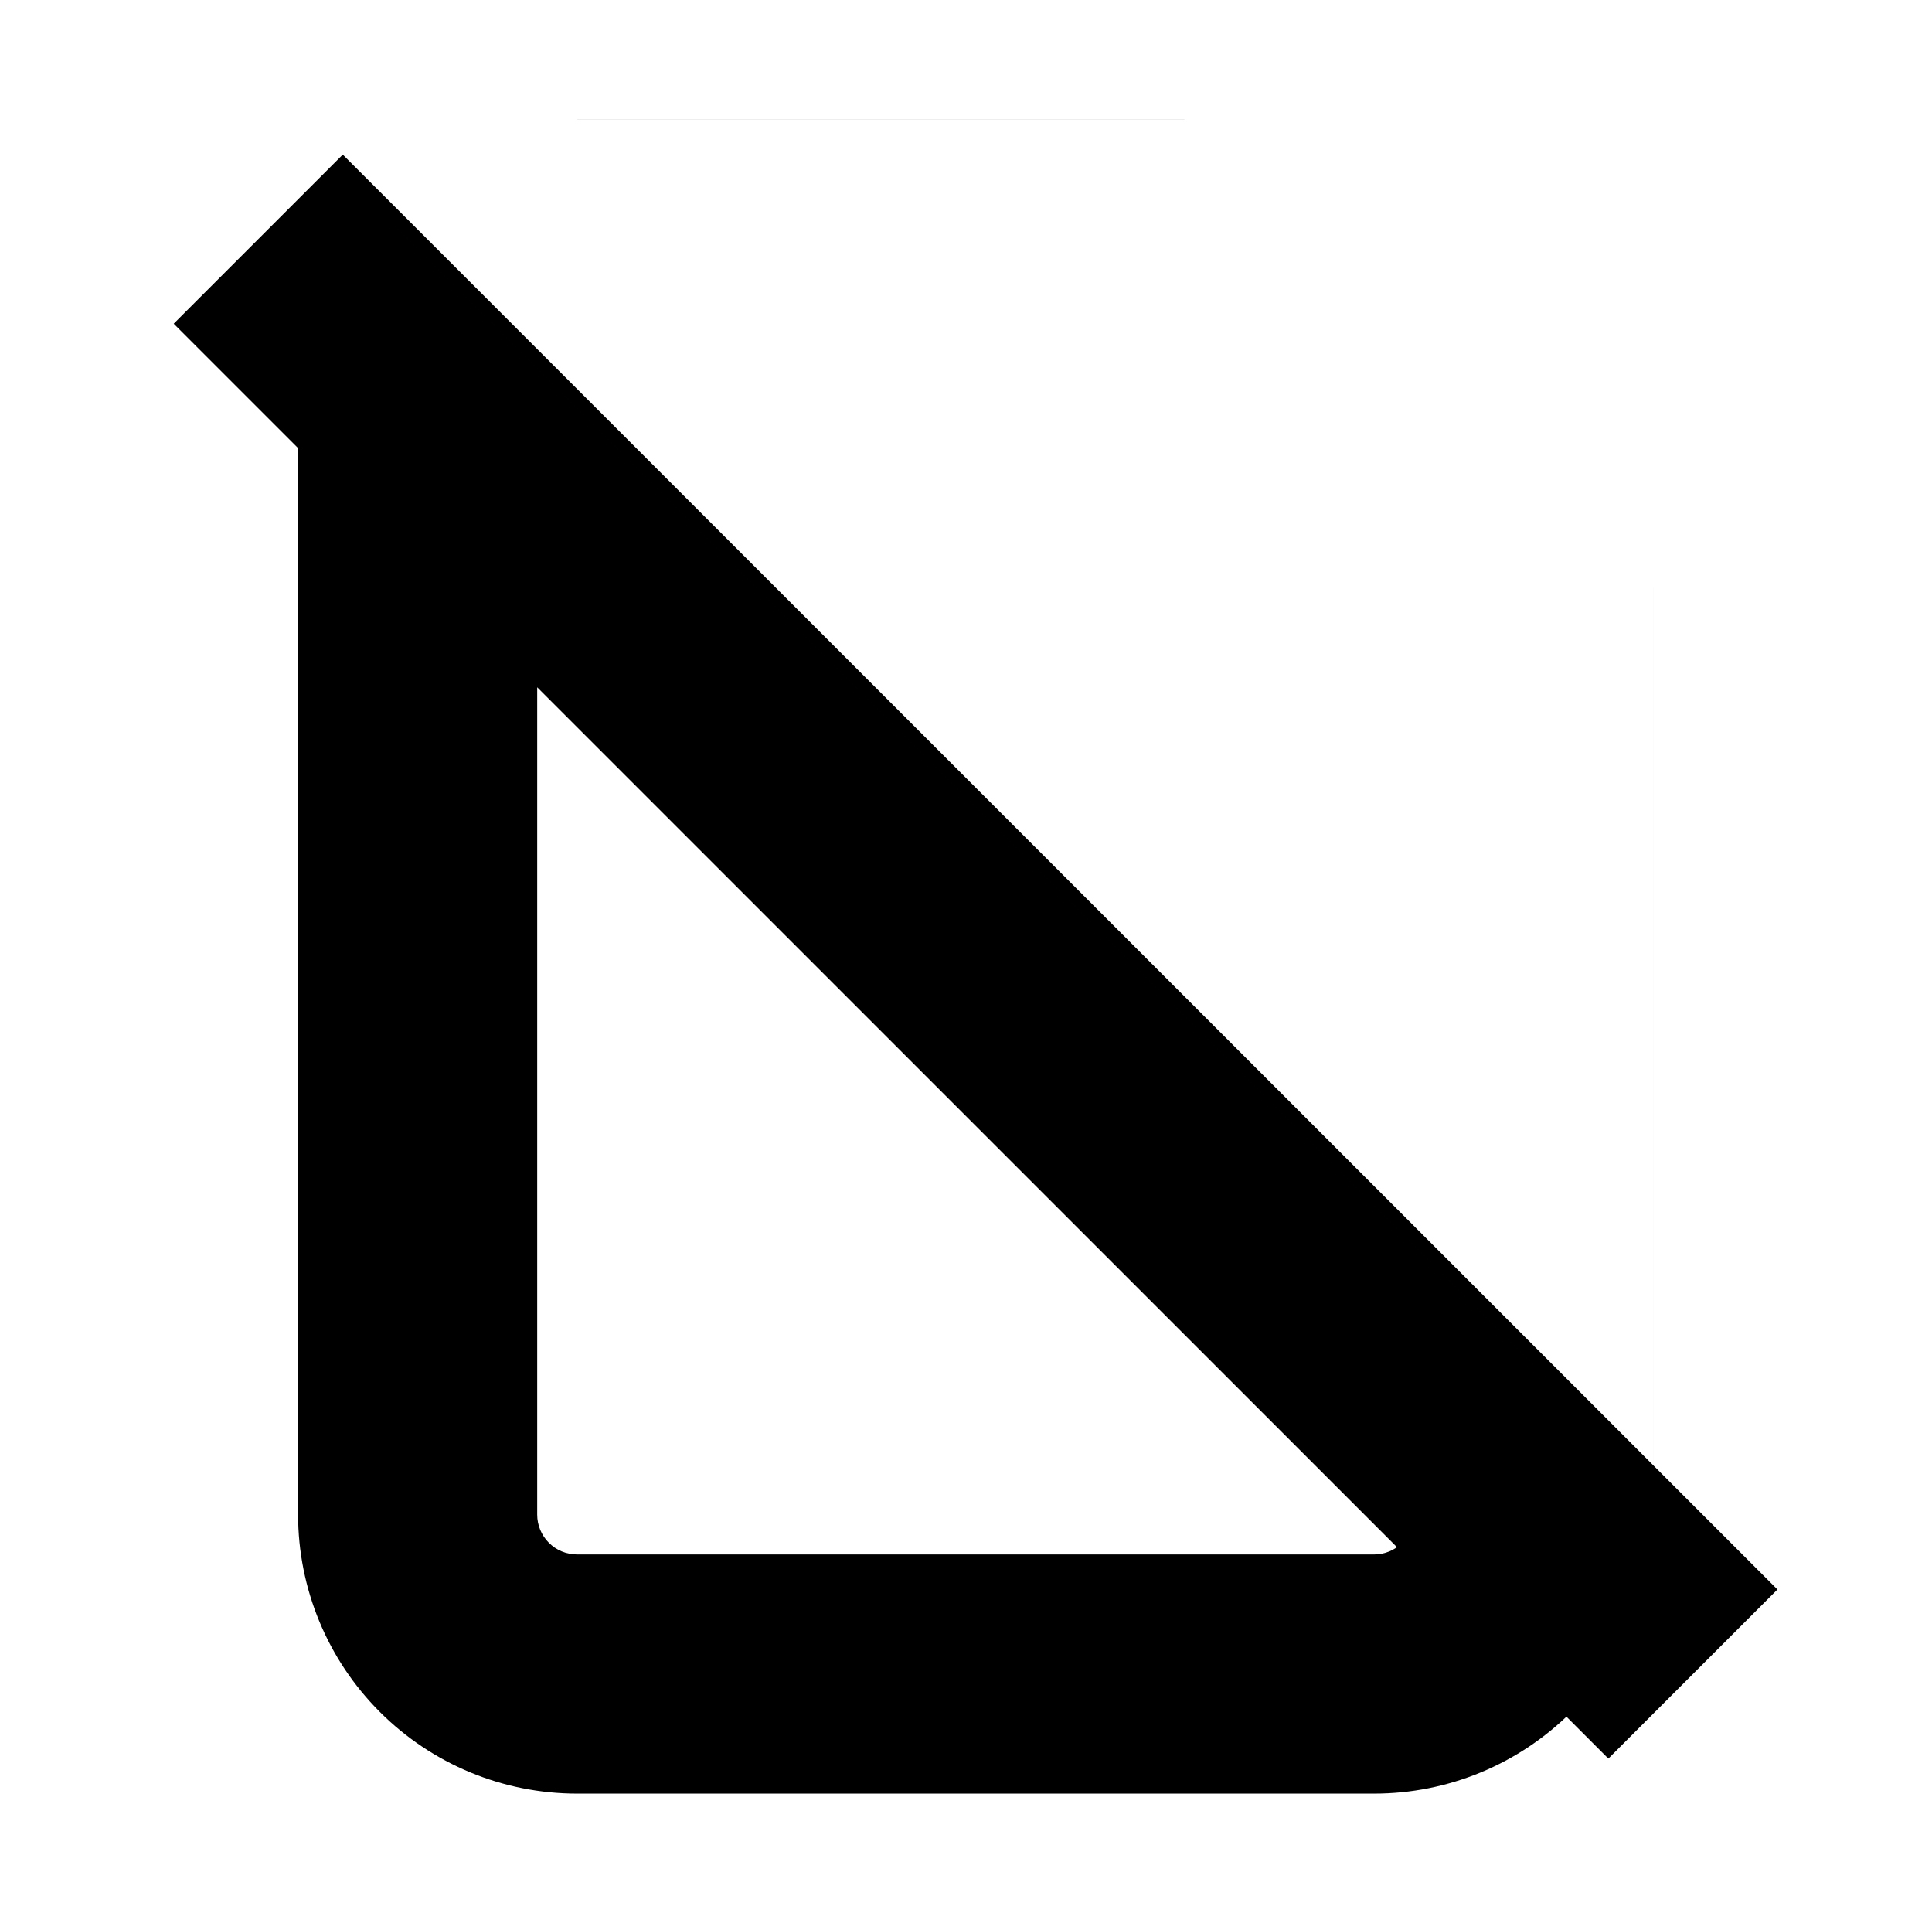 <?xml version="1.0" standalone="no"?>
<!DOCTYPE svg PUBLIC "-//W3C//DTD SVG 1.1//EN" "http://www.w3.org/Graphics/SVG/1.1/DTD/svg11.dtd" >
<svg xmlns="http://www.w3.org/2000/svg" xmlns:xlink="http://www.w3.org/1999/xlink" version="1.1" viewBox="-10 0 1010 1000">
  <g transform="matrix(1 0 0 -1 0 800)">
   <path fill="currentColor"
d="M125 675l44.194 44.194l750 -750l-44.194 -44.194l-44.194 -44.194l-750 750zM779.169 8.331h75c0 -38.687 -15.354 -75.749 -42.722 -103.129c-27.344 -27.332 -64.428 -42.702 -103.109 -42.702h-416.669c-38.683 0 -75.762 15.359 -103.122 42.716
c-27.345 27.348 -42.711 64.439 -42.711 103.115v583.336h125v-583.336c0 -5.521 2.192 -10.82 6.105 -14.734c3.896 -3.895 9.209 -6.097 14.727 -6.097h416.669c5.514 0 10.831 2.201 14.731 6.101
c3.899 3.9 6.101 9.215 6.101 14.73h50h-0.001zM291.669 737.5h-150.889l106.693 -106.694l500 -500l106.694 -106.693v150.889v291.667v25.888l-18.306 18.307l-208.333 208.333l-18.306 18.306h-25.889h-291.667zM442.557 612.5h114.893
l171.721 -171.722v-114.891zM291.669 737.5h291.667h25.889l18.306 -18.306l208.333 -208.333l18.306 -18.307v-25.888v-291.667v-150.889l-106.693 106.693l-500 500l-106.694 106.694h150.889zM442.557 612.5l286.612 -286.611v114.891l-171.721 171.722h-114.893z
" />
  </g>

</svg>
